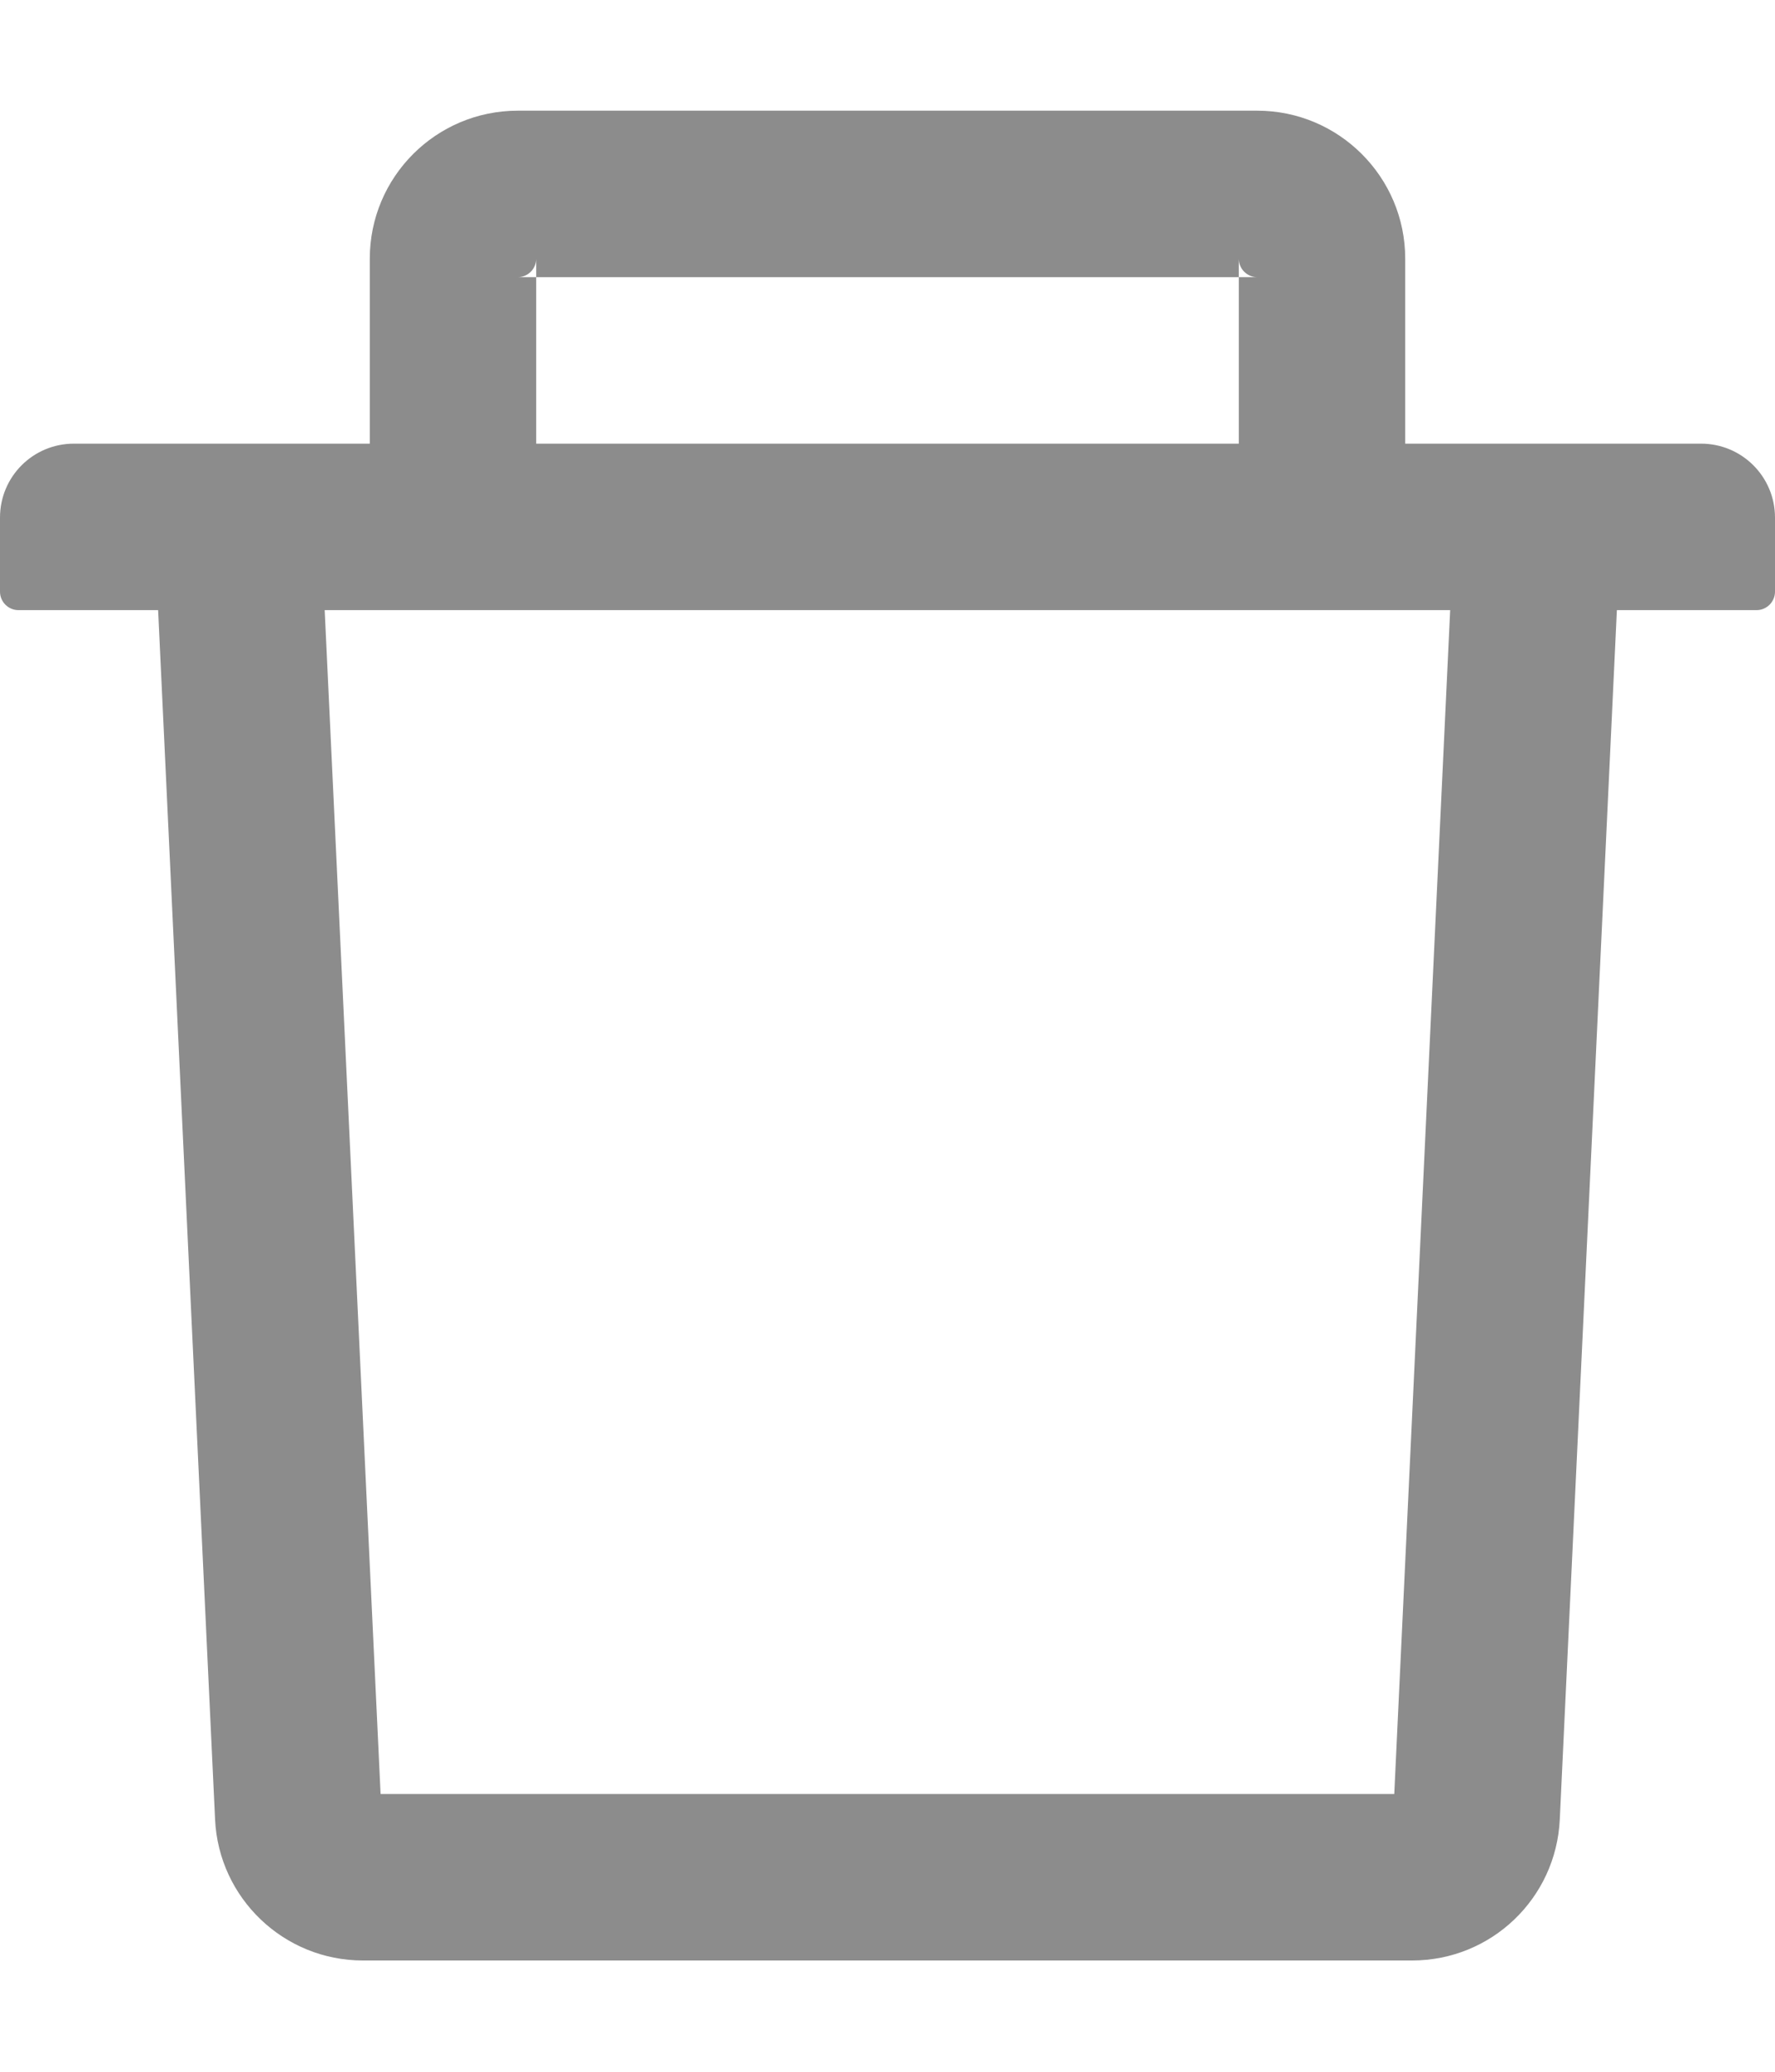 <svg width="12" height="14" viewBox="0 0 12 14" fill="none" xmlns="http://www.w3.org/2000/svg">
<path d="M3.625 1.873H3.5C3.569 1.873 3.625 1.817 3.625 1.748V1.873H8.375V1.748C8.375 1.817 8.431 1.873 8.5 1.873H8.375V2.998H9.5V1.748C9.5 1.196 9.051 0.748 8.5 0.748H3.5C2.948 0.748 2.5 1.196 2.5 1.748V2.998H3.625V1.873ZM11.5 2.998H0.5C0.223 2.998 -0 3.221 -0 3.498V3.998C-0 4.067 0.056 4.123 0.125 4.123H1.069L1.454 12.295C1.479 12.828 1.92 13.248 2.453 13.248H9.547C10.081 13.248 10.52 12.829 10.545 12.295L10.931 4.123H11.875C11.944 4.123 12 4.067 12 3.998V3.498C12 3.221 11.776 2.998 11.5 2.998ZM9.426 12.123H2.573L2.195 4.123H9.804L9.426 12.123Z" fill="black" fill-opacity="0.45"/>
</svg>

